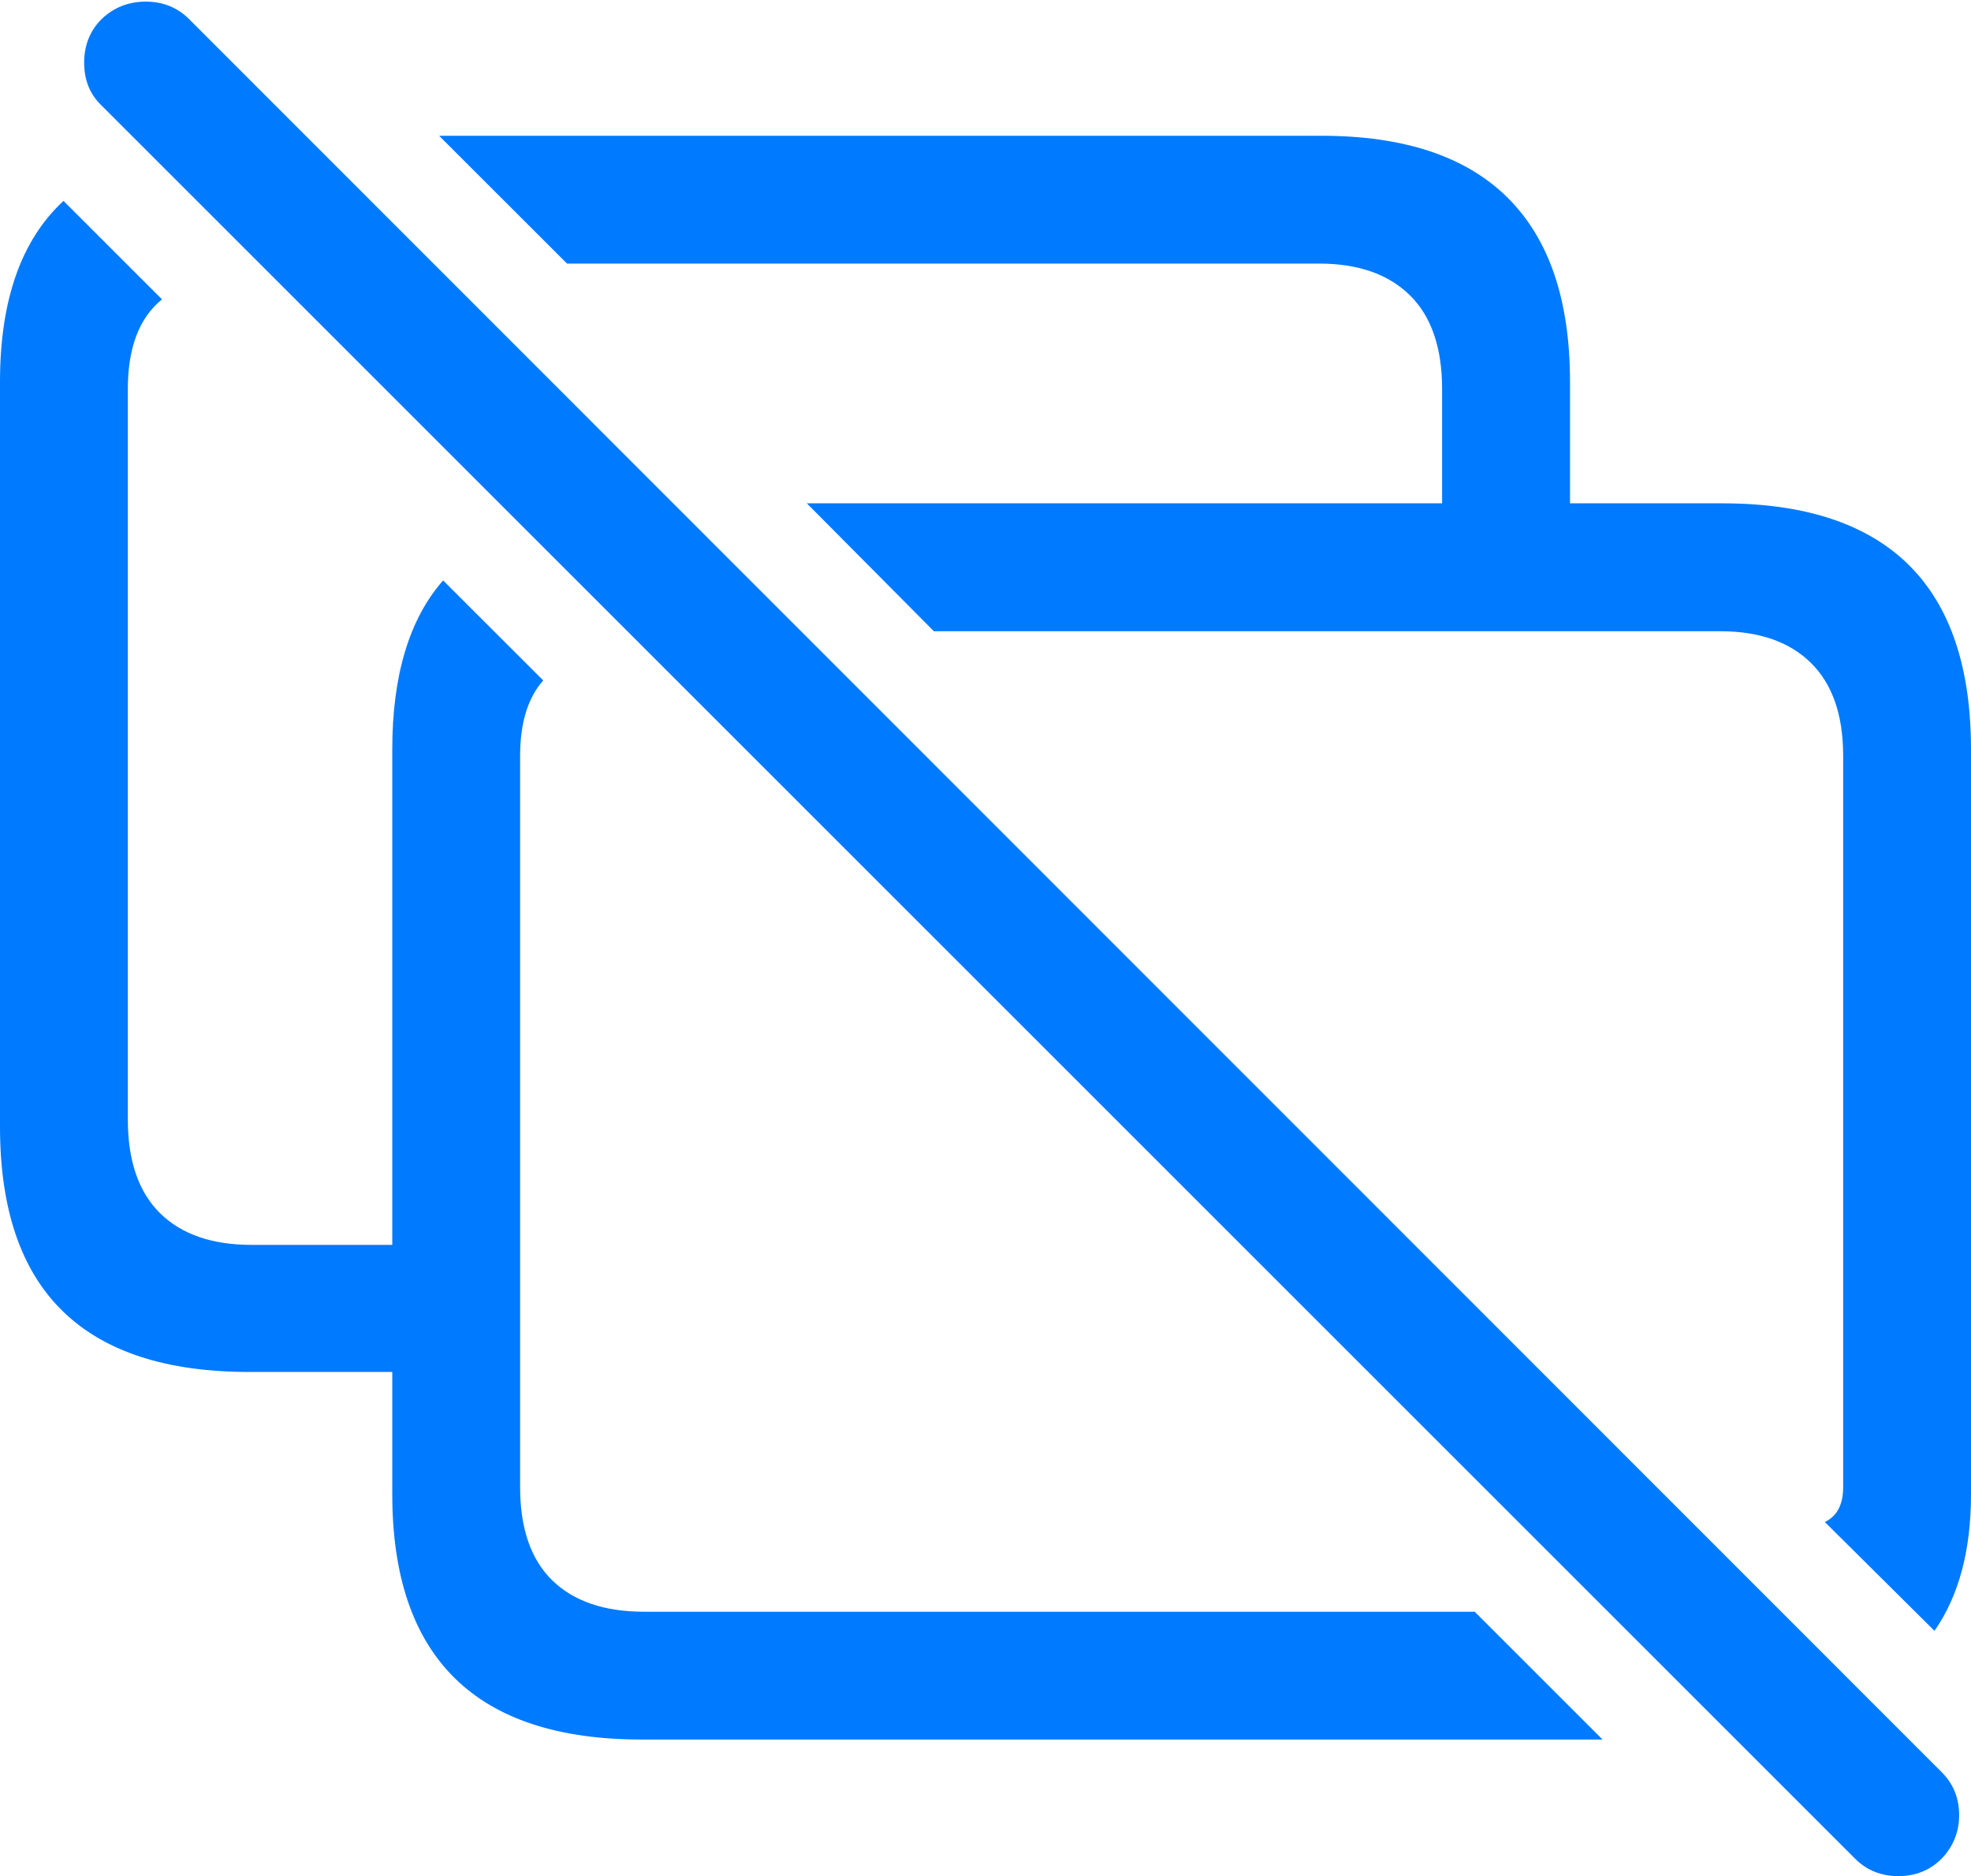 <?xml version="1.0" encoding="UTF-8"?>
<!--Generator: Apple Native CoreSVG 175.5-->
<!DOCTYPE svg
PUBLIC "-//W3C//DTD SVG 1.1//EN"
       "http://www.w3.org/Graphics/SVG/1.1/DTD/svg11.dtd">
<svg version="1.1" xmlns="http://www.w3.org/2000/svg" xmlns:xlink="http://www.w3.org/1999/xlink" width="24.238" height="23.076">
 <g>
  <rect height="23.076" opacity="0" width="24.238" x="0" y="0"/>
  <path d="M7.891 21.396L19.707 21.396L18.135 19.824L7.92 19.824Q7.188 19.824 6.792 19.439Q6.396 19.053 6.396 18.291L6.396 9.297Q6.396 8.691 6.68 8.369L5.449 7.139Q4.824 7.852 4.824 9.219L4.824 15.312L3.096 15.312Q2.363 15.312 1.968 14.922Q1.572 14.531 1.572 13.77L1.572 4.785Q1.572 4.023 1.992 3.682L0.781 2.471Q0 3.193 0 4.697L0 13.857Q0 15.371 0.767 16.123Q1.533 16.875 3.066 16.875L4.824 16.875L4.824 18.379Q4.824 19.883 5.591 20.64Q6.357 21.396 7.891 21.396ZM5.4 1.67L6.973 3.242L16.221 3.242Q16.943 3.242 17.339 3.633Q17.734 4.023 17.734 4.785L17.734 6.191L9.922 6.191L11.484 7.764L21.152 7.764Q21.875 7.764 22.27 8.154Q22.666 8.545 22.666 9.297L22.666 18.291Q22.666 18.447 22.612 18.555Q22.559 18.662 22.441 18.721L23.789 20.059Q24.238 19.414 24.238 18.379L24.238 9.219Q24.238 7.705 23.472 6.948Q22.705 6.191 21.182 6.191L19.307 6.191L19.307 4.697Q19.307 3.193 18.54 2.432Q17.773 1.67 16.25 1.67Z" fill="#007aff"/>
  <path d="M22.812 22.861Q23.027 23.076 23.345 23.076Q23.662 23.076 23.877 22.861Q24.092 22.637 24.092 22.324Q24.092 22.012 23.877 21.797L2.324 0.234Q2.109 0.02 1.792 0.02Q1.475 0.02 1.25 0.234Q1.035 0.449 1.035 0.771Q1.035 1.094 1.25 1.299Z" fill="#007aff"/>
 </g>
</svg>

